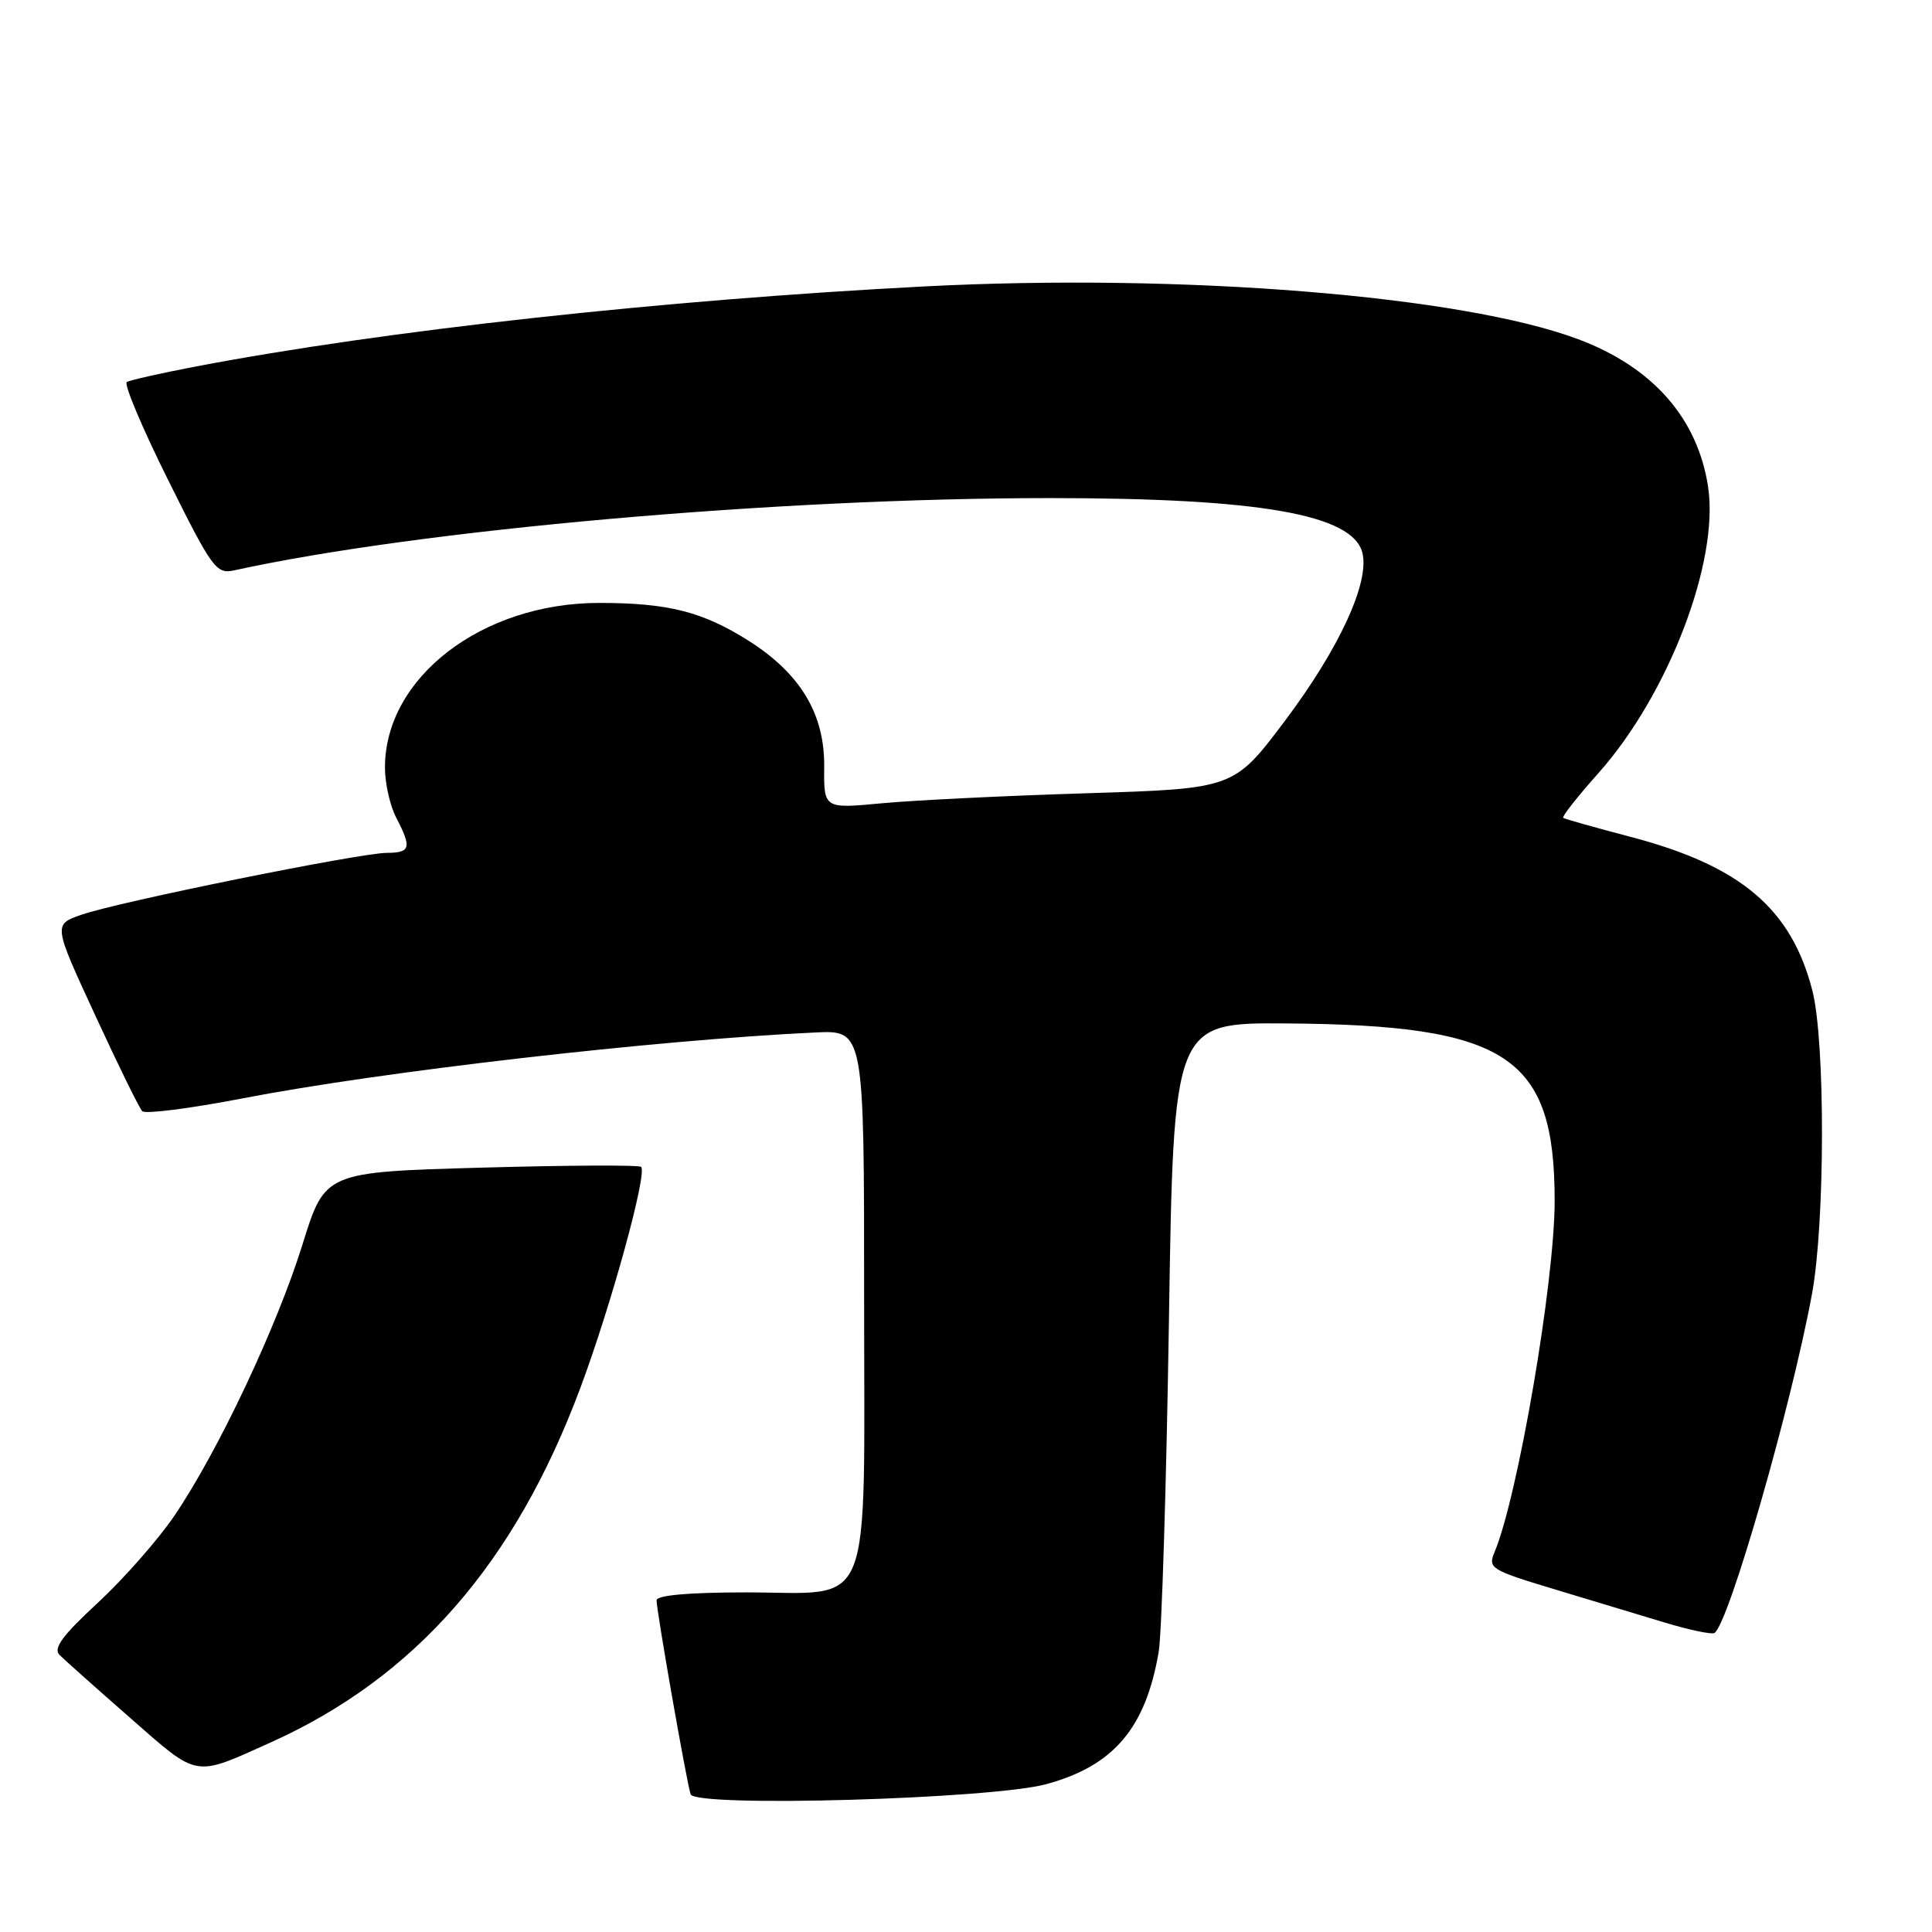 <?xml version="1.0" encoding="UTF-8" standalone="no"?>
<!DOCTYPE svg PUBLIC "-//W3C//DTD SVG 1.1//EN" "http://www.w3.org/Graphics/SVG/1.1/DTD/svg11.dtd" >
<svg xmlns="http://www.w3.org/2000/svg" xmlns:xlink="http://www.w3.org/1999/xlink" version="1.1" viewBox="0 0 256 256">
 <g >
 <path fill="currentColor"
d=" M 138.68 236.40 C 147.58 233.96 151.80 228.99 153.53 218.90 C 153.94 216.48 154.55 196.72 154.89 175.00 C 155.50 135.50 155.50 135.50 170.50 135.61 C 199.79 135.83 206.00 139.94 206.00 159.12 C 206.00 169.88 201.12 198.35 198.02 205.70 C 197.14 207.78 197.57 208.05 205.79 210.53 C 210.58 211.97 217.20 213.97 220.50 214.97 C 223.80 215.97 226.80 216.60 227.17 216.38 C 229.03 215.26 237.30 186.56 240.09 171.50 C 241.84 162.11 241.87 137.97 240.15 131.27 C 237.36 120.38 230.63 114.70 215.99 110.87 C 211.32 109.64 207.33 108.52 207.13 108.37 C 206.93 108.22 209.03 105.55 211.80 102.44 C 221.07 92.03 227.83 74.38 226.33 64.50 C 224.94 55.40 218.99 48.64 209.10 44.94 C 193.73 39.18 156.67 36.19 122.55 37.95 C 87.87 39.74 50.96 43.79 26.02 48.55 C 21.36 49.44 17.21 50.37 16.80 50.62 C 16.39 50.88 18.85 56.72 22.28 63.61 C 28.10 75.32 28.66 76.09 31.00 75.58 C 55.59 70.19 102.88 66.00 139.16 66.00 C 166.85 66.00 179.25 68.17 180.52 73.24 C 181.51 77.15 177.47 85.92 170.27 95.50 C 163.50 104.50 163.50 104.50 144.00 105.11 C 133.27 105.44 121.05 106.04 116.83 106.44 C 109.16 107.16 109.16 107.16 109.21 101.58 C 109.28 94.62 106.06 89.26 99.22 84.92 C 93.11 81.05 88.54 79.89 79.40 79.89 C 63.86 79.89 50.99 89.79 51.01 101.72 C 51.01 103.80 51.68 106.79 52.51 108.36 C 54.58 112.34 54.40 113.00 51.25 113.01 C 47.69 113.02 15.63 119.51 10.78 121.21 C 7.06 122.51 7.06 122.51 12.60 134.50 C 15.64 141.10 18.45 146.83 18.85 147.24 C 19.25 147.64 25.18 146.88 32.04 145.56 C 50.46 141.99 86.78 137.81 108.00 136.81 C 114.50 136.50 114.50 136.50 114.50 171.65 C 114.50 214.64 115.95 211.00 98.85 211.00 C 91.26 211.00 87.00 211.38 87.00 212.05 C 87.00 213.49 90.99 236.20 91.51 237.75 C 92.11 239.52 131.44 238.39 138.68 236.40 Z  M 35.85 230.89 C 55.01 222.27 68.21 207.17 76.88 183.96 C 80.96 173.06 85.80 155.46 84.95 154.62 C 84.69 154.35 75.15 154.40 63.76 154.72 C 43.06 155.31 43.06 155.31 40.08 164.90 C 36.68 175.83 28.89 192.33 23.11 200.84 C 20.96 204.01 16.39 209.20 12.97 212.37 C 8.25 216.73 7.02 218.42 7.89 219.29 C 8.53 219.93 12.75 223.69 17.27 227.65 C 26.39 235.64 25.60 235.50 35.85 230.89 Z "/>
</g>
</svg>